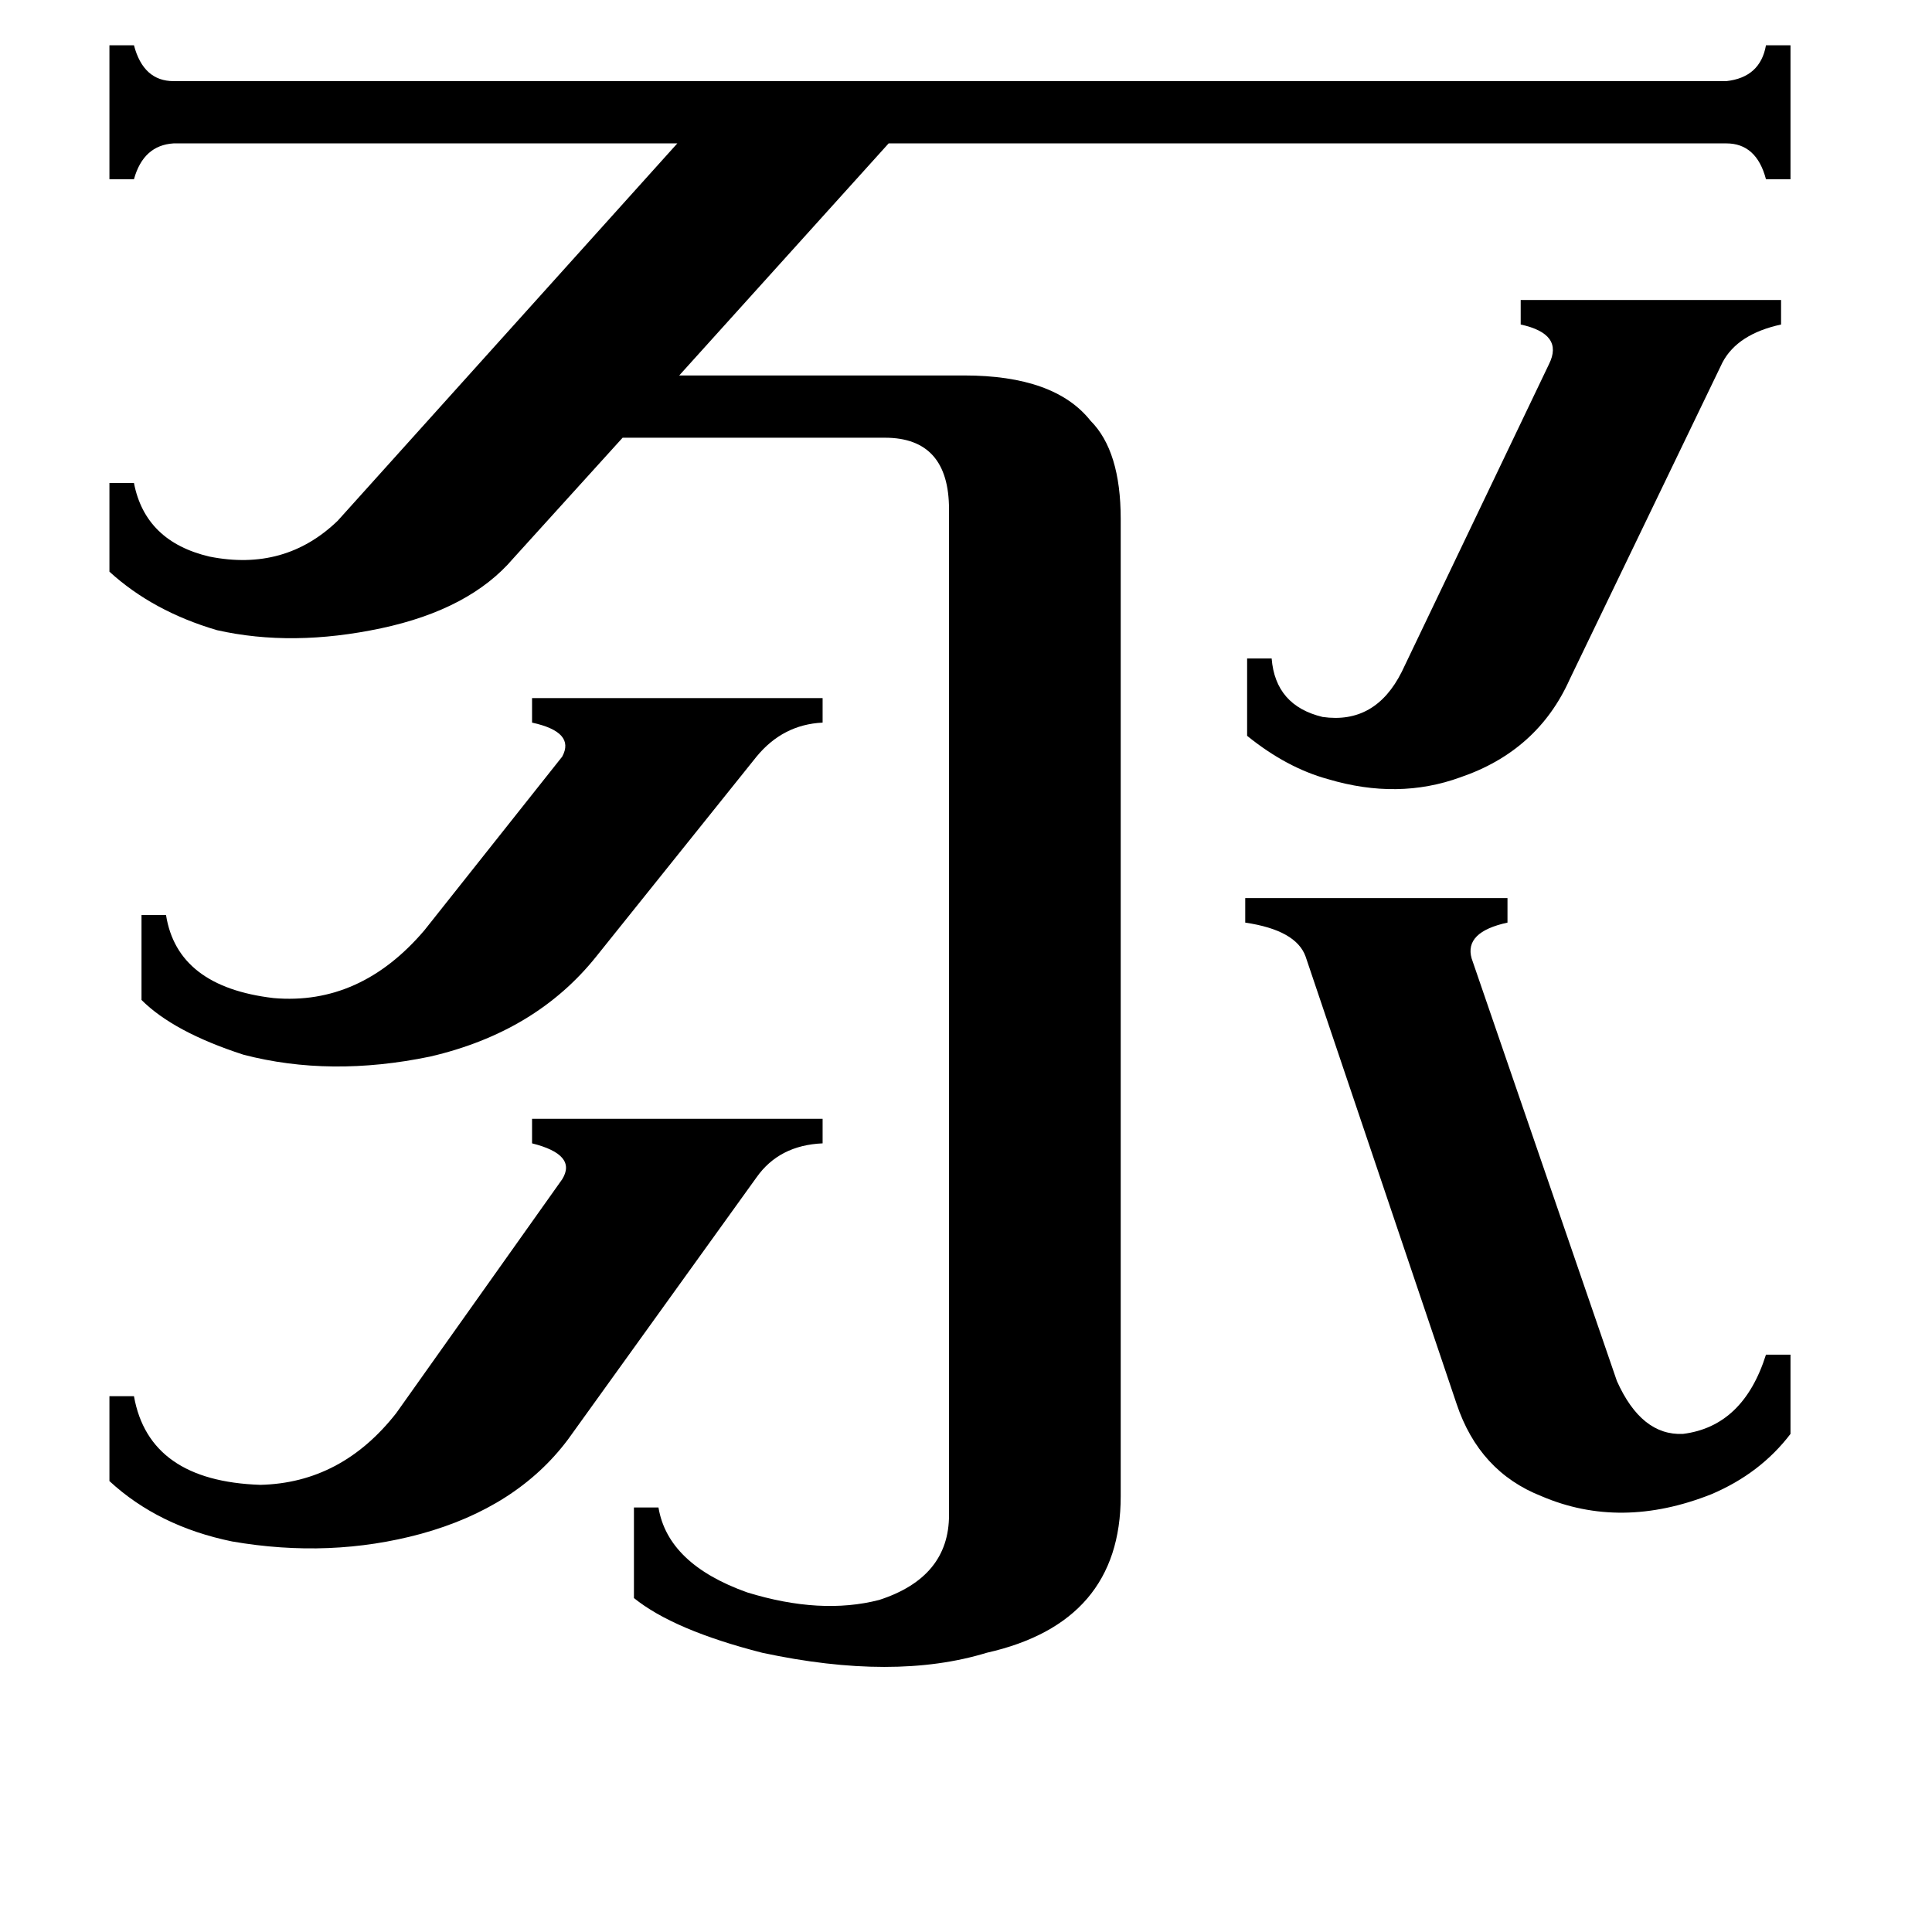 <svg xmlns="http://www.w3.org/2000/svg" viewBox="0 -800 1024 1024">
	<path fill="#000000" d="M316 -293Q284 -253 228 -240Q175 -229 129 -241Q92 -253 75 -270V-315H88Q94 -277 145 -271Q191 -267 225 -307L298 -399Q305 -412 282 -417V-430H436V-417Q415 -416 401 -399ZM661 -451H674Q676 -426 701 -420Q729 -416 743 -444L821 -607Q829 -623 806 -628V-641H944V-628Q921 -623 913 -608L832 -440Q815 -402 774 -388Q741 -376 704 -387Q682 -393 661 -410ZM301 -37Q274 -1 223 13Q175 26 123 17Q84 9 58 -15V-60H71Q79 -15 138 -13Q181 -14 210 -51L298 -175Q306 -188 282 -194V-207H436V-194Q413 -193 401 -176ZM692 -293Q687 -307 660 -311V-324H799V-311Q776 -306 780 -292L857 -68Q870 -39 892 -40Q924 -44 936 -82H949V-40Q933 -19 907 -8Q859 11 817 -7Q784 -20 772 -56ZM272 -504Q249 -477 202 -467Q155 -457 115 -466Q81 -476 58 -497V-544H71Q77 -513 111 -505Q151 -497 179 -524L359 -724H92Q76 -723 71 -705H58V-776H71Q76 -757 92 -757H915Q933 -759 936 -776H949V-705H936Q931 -724 915 -724H471L360 -601H511Q559 -601 578 -577Q594 -561 594 -525V-7Q594 60 523 76Q474 91 404 76Q357 64 336 47V-1H349Q354 29 396 44Q435 56 466 48Q503 36 503 3V-530Q503 -568 469 -568H330Z"/>
</svg>